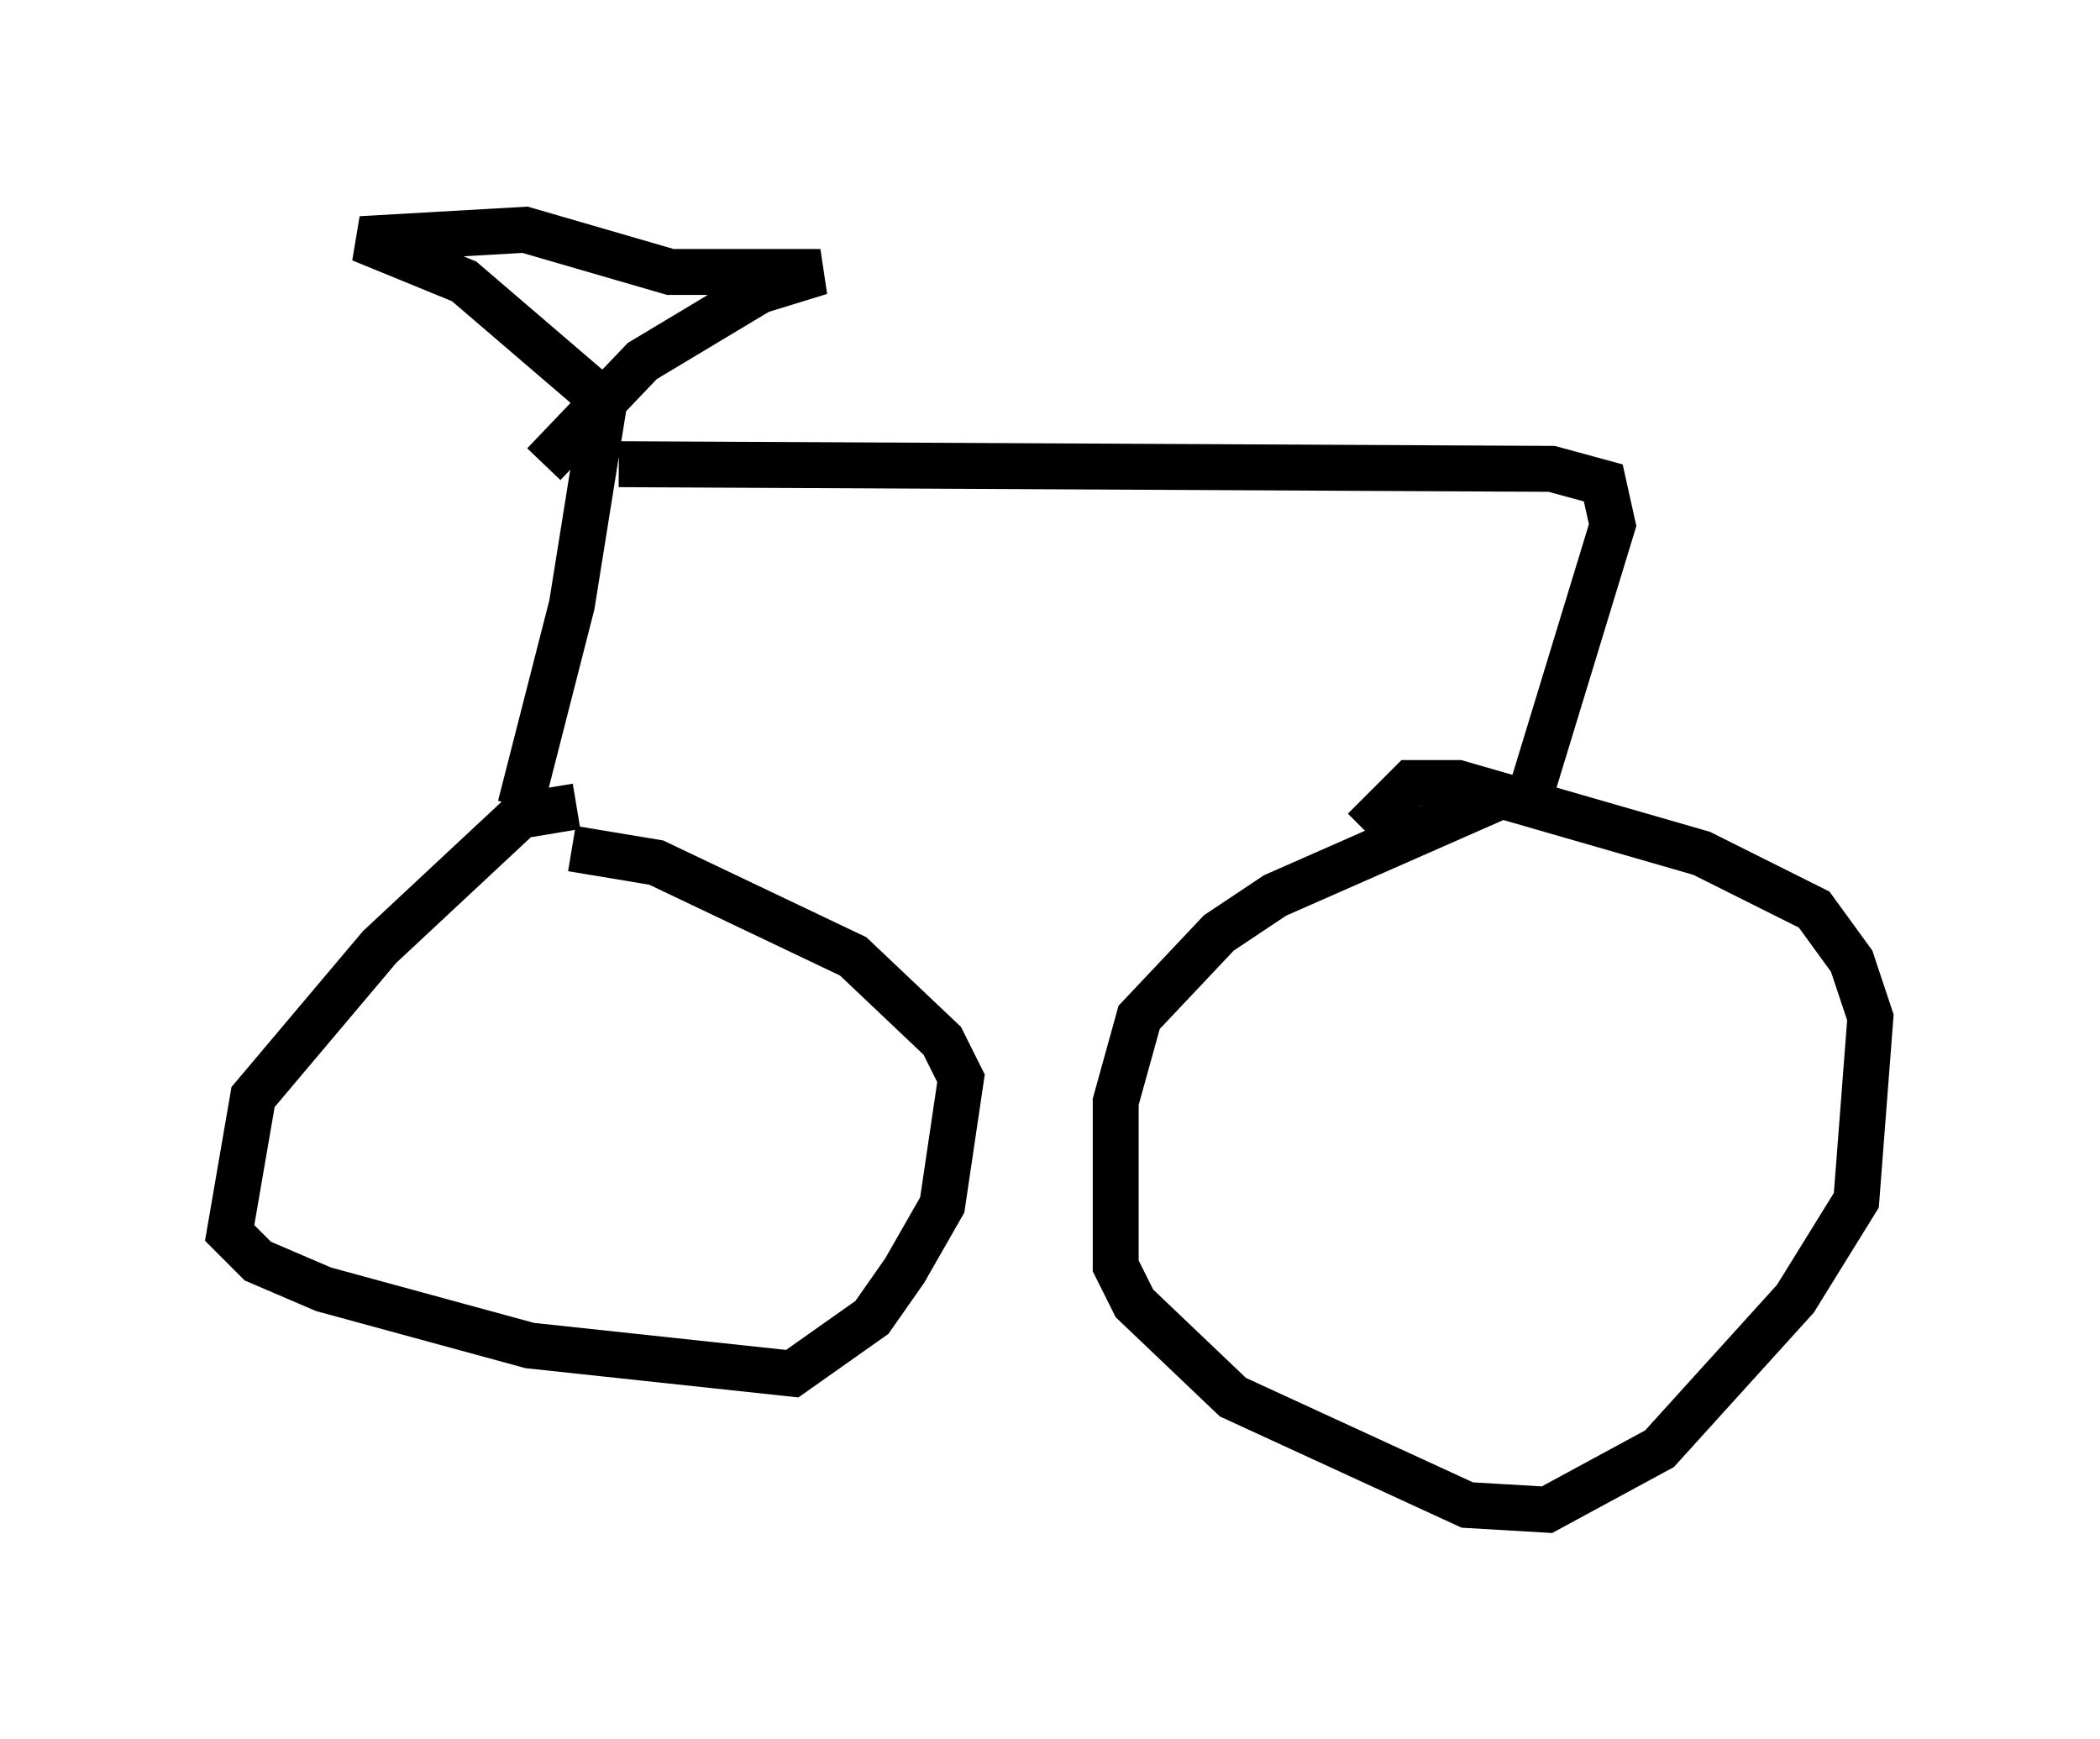 <?xml version="1.0" encoding="utf-8" ?>
<svg baseProfile="full" height="37.869" version="1.1" width="45.73" xmlns="http://www.w3.org/2000/svg" xmlns:ev="http://www.w3.org/2001/xml-events" xmlns:xlink="http://www.w3.org/1999/xlink"><defs /><rect fill="white" height="37.869" width="45.73" x="0" y="0" /><path d="M14.29, 18.067 m-1.735, -0.51 l-1.225, 0.204 -3.063, 2.858 l-2.756, 3.267 -0.51, 2.96 l0.613, 0.613 1.429, 0.613 l4.492, 1.225 5.717, 0.613 l1.735, -1.225 0.715, -1.021 l0.817, -1.429 0.408, -2.756 l-0.408, -0.817 -1.94, -1.838 l-4.288, -2.042 -1.838, -0.306 m20.417, -1.225 l-5.104, 2.246 -1.225, 0.817 l-1.735, 1.838 -0.51, 1.838 l0.0, 3.573 0.408, 0.817 l2.144, 2.042 5.104, 2.348 l1.735, 0.102 2.45, -1.327 l2.96, -3.267 1.327, -2.144 l0.306, -3.981 -0.408, -1.225 l-0.817, -1.123 -2.45, -1.225 l-5.308, -1.531 -1.021, 0.0 l-1.021, 1.021 m-18.375, -0.51 l1.123, -4.39 0.817, -5.104 m-0.306, 0.51 l-2.858, -2.45 -2.246, -0.919 l3.573, -0.204 3.165, 0.919 l3.267, 0.0 -1.327, 0.408 l-2.552, 1.531 -2.144, 2.246 m1.633, 0.0 l20.315, 0.102 1.123, 0.306 l0.204, 0.919 -1.838, 6.023 " fill="none" stroke="black" stroke-width="1" /></svg>